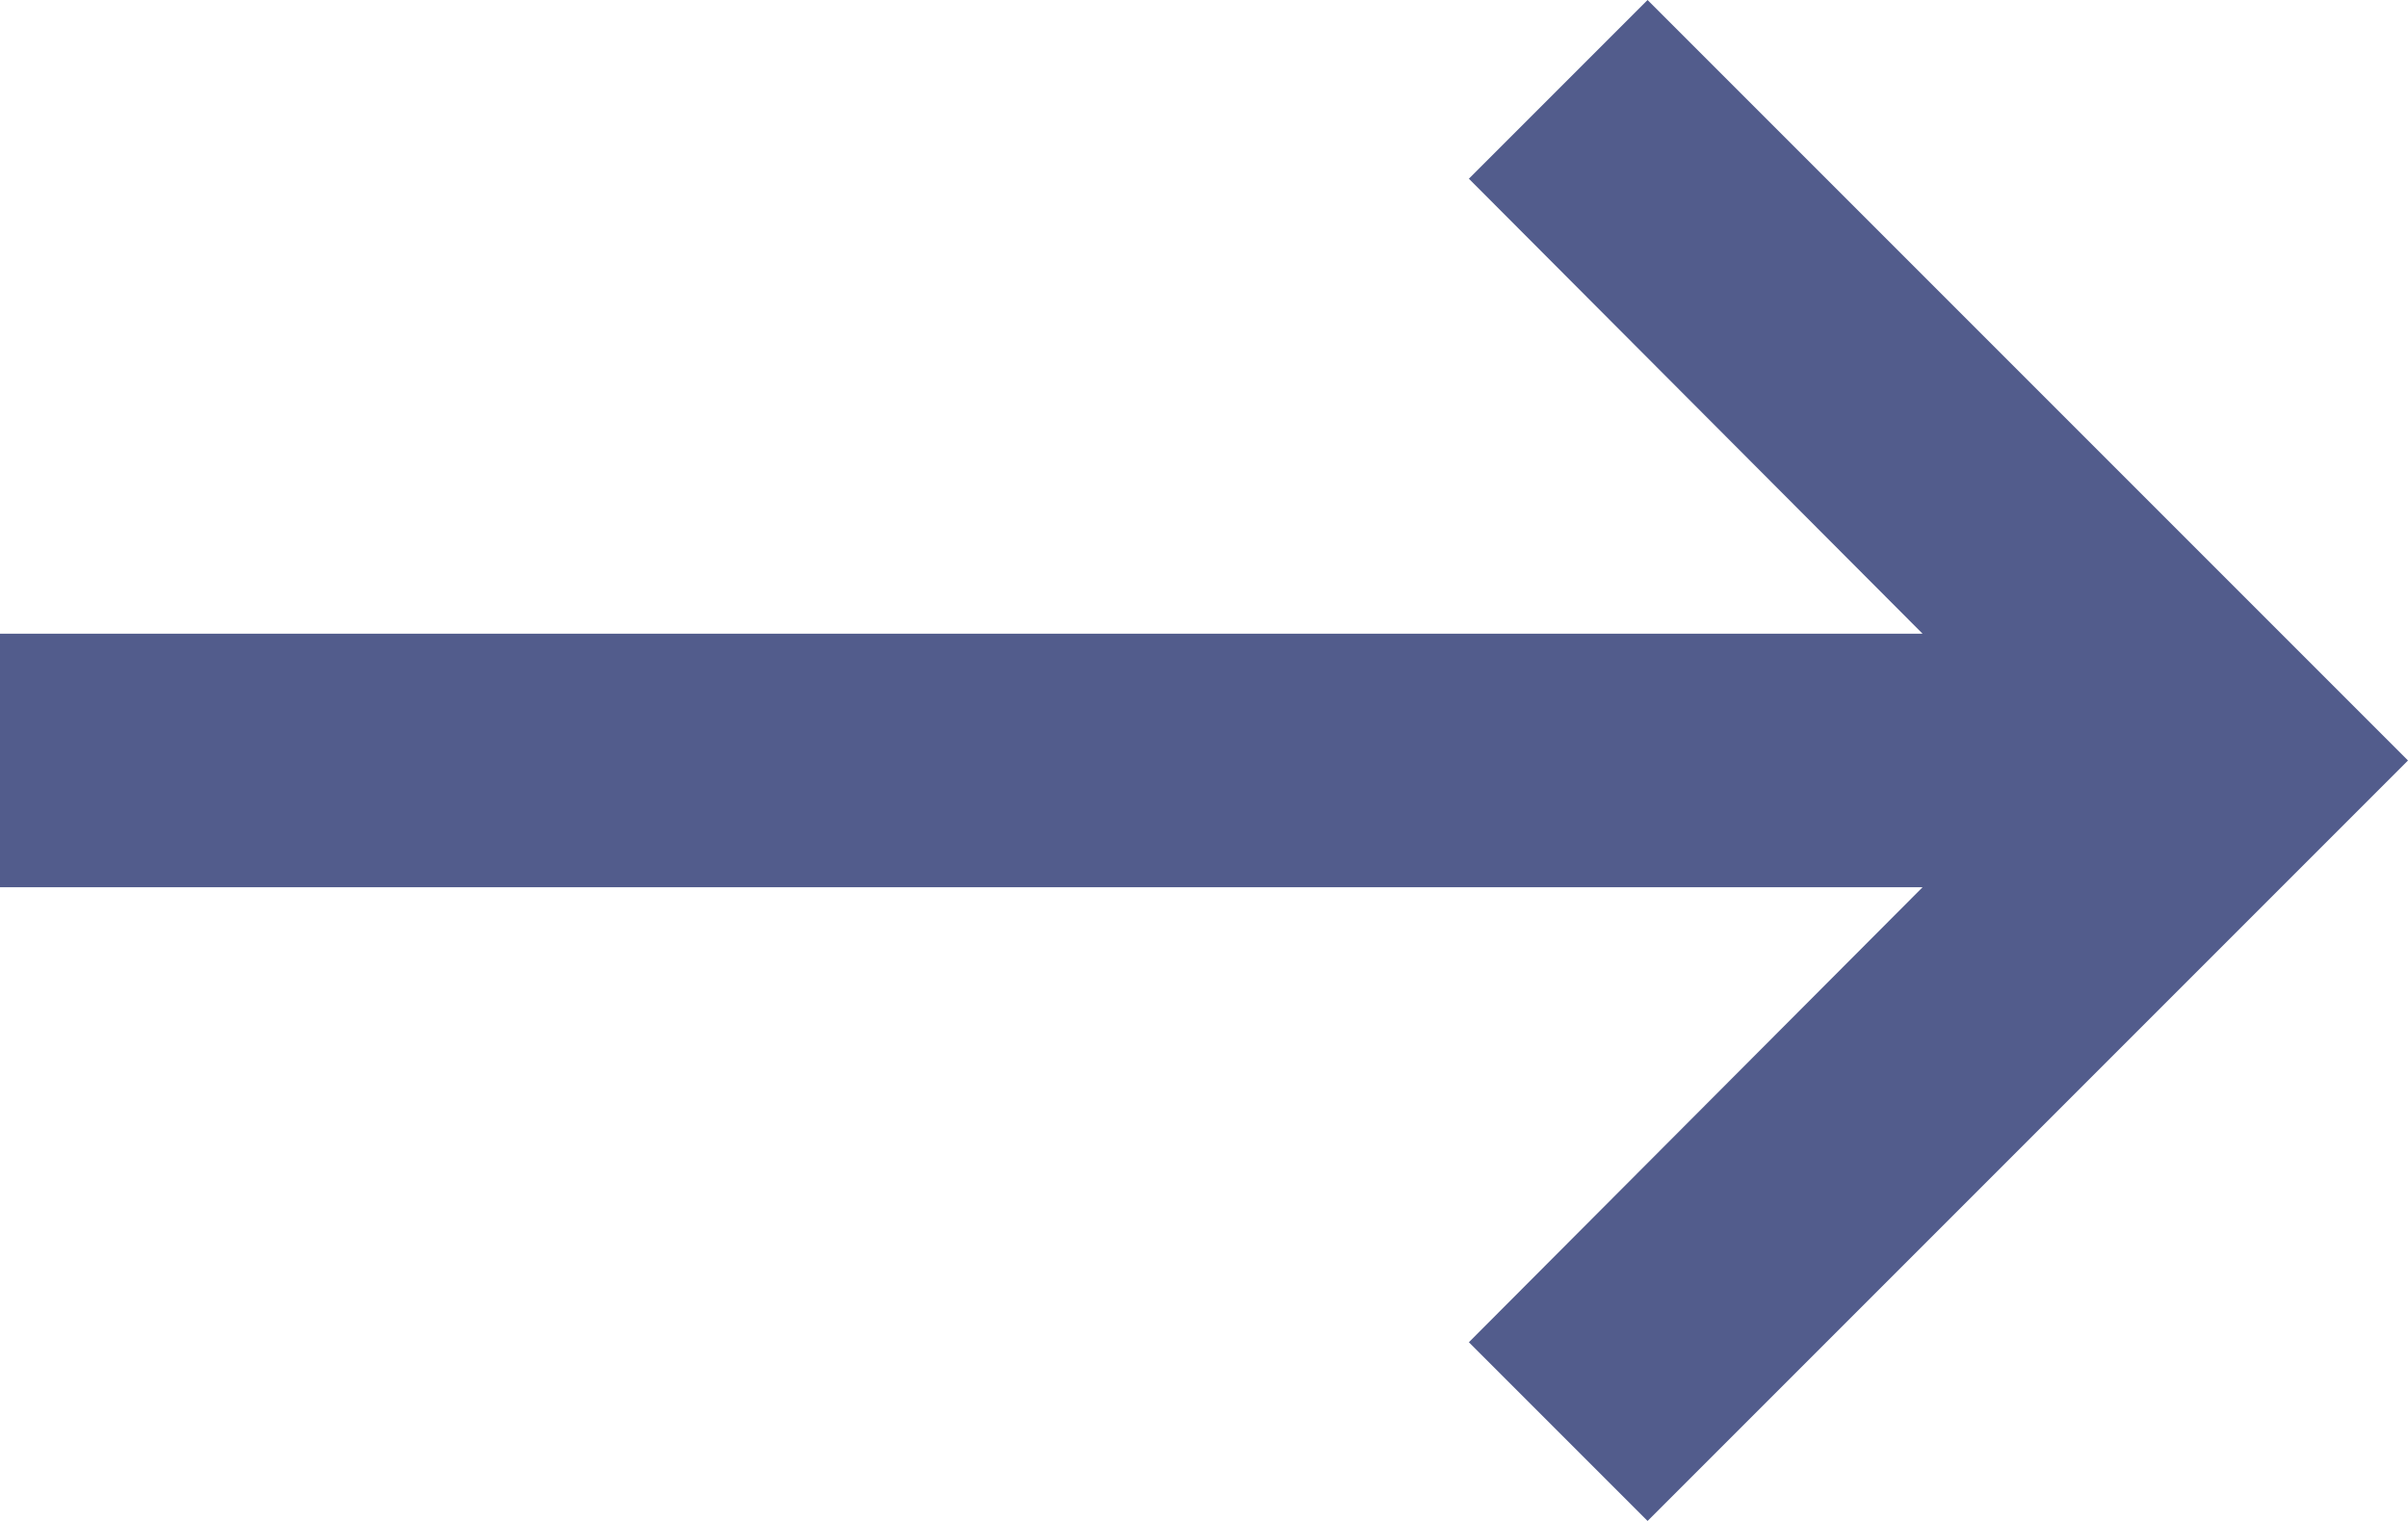 <svg width="19" height="12" viewBox="0 0 19 12" fill="none" xmlns="http://www.w3.org/2000/svg">
<path d="M2 5L15.17 5L11.59 1.41L13 2.43189e-06L19 6L13 12L11.59 10.59L15.17 7L6.11959e-07 7L4.37114e-07 5L2 5Z" fill="#525C8C"/>
</svg>
